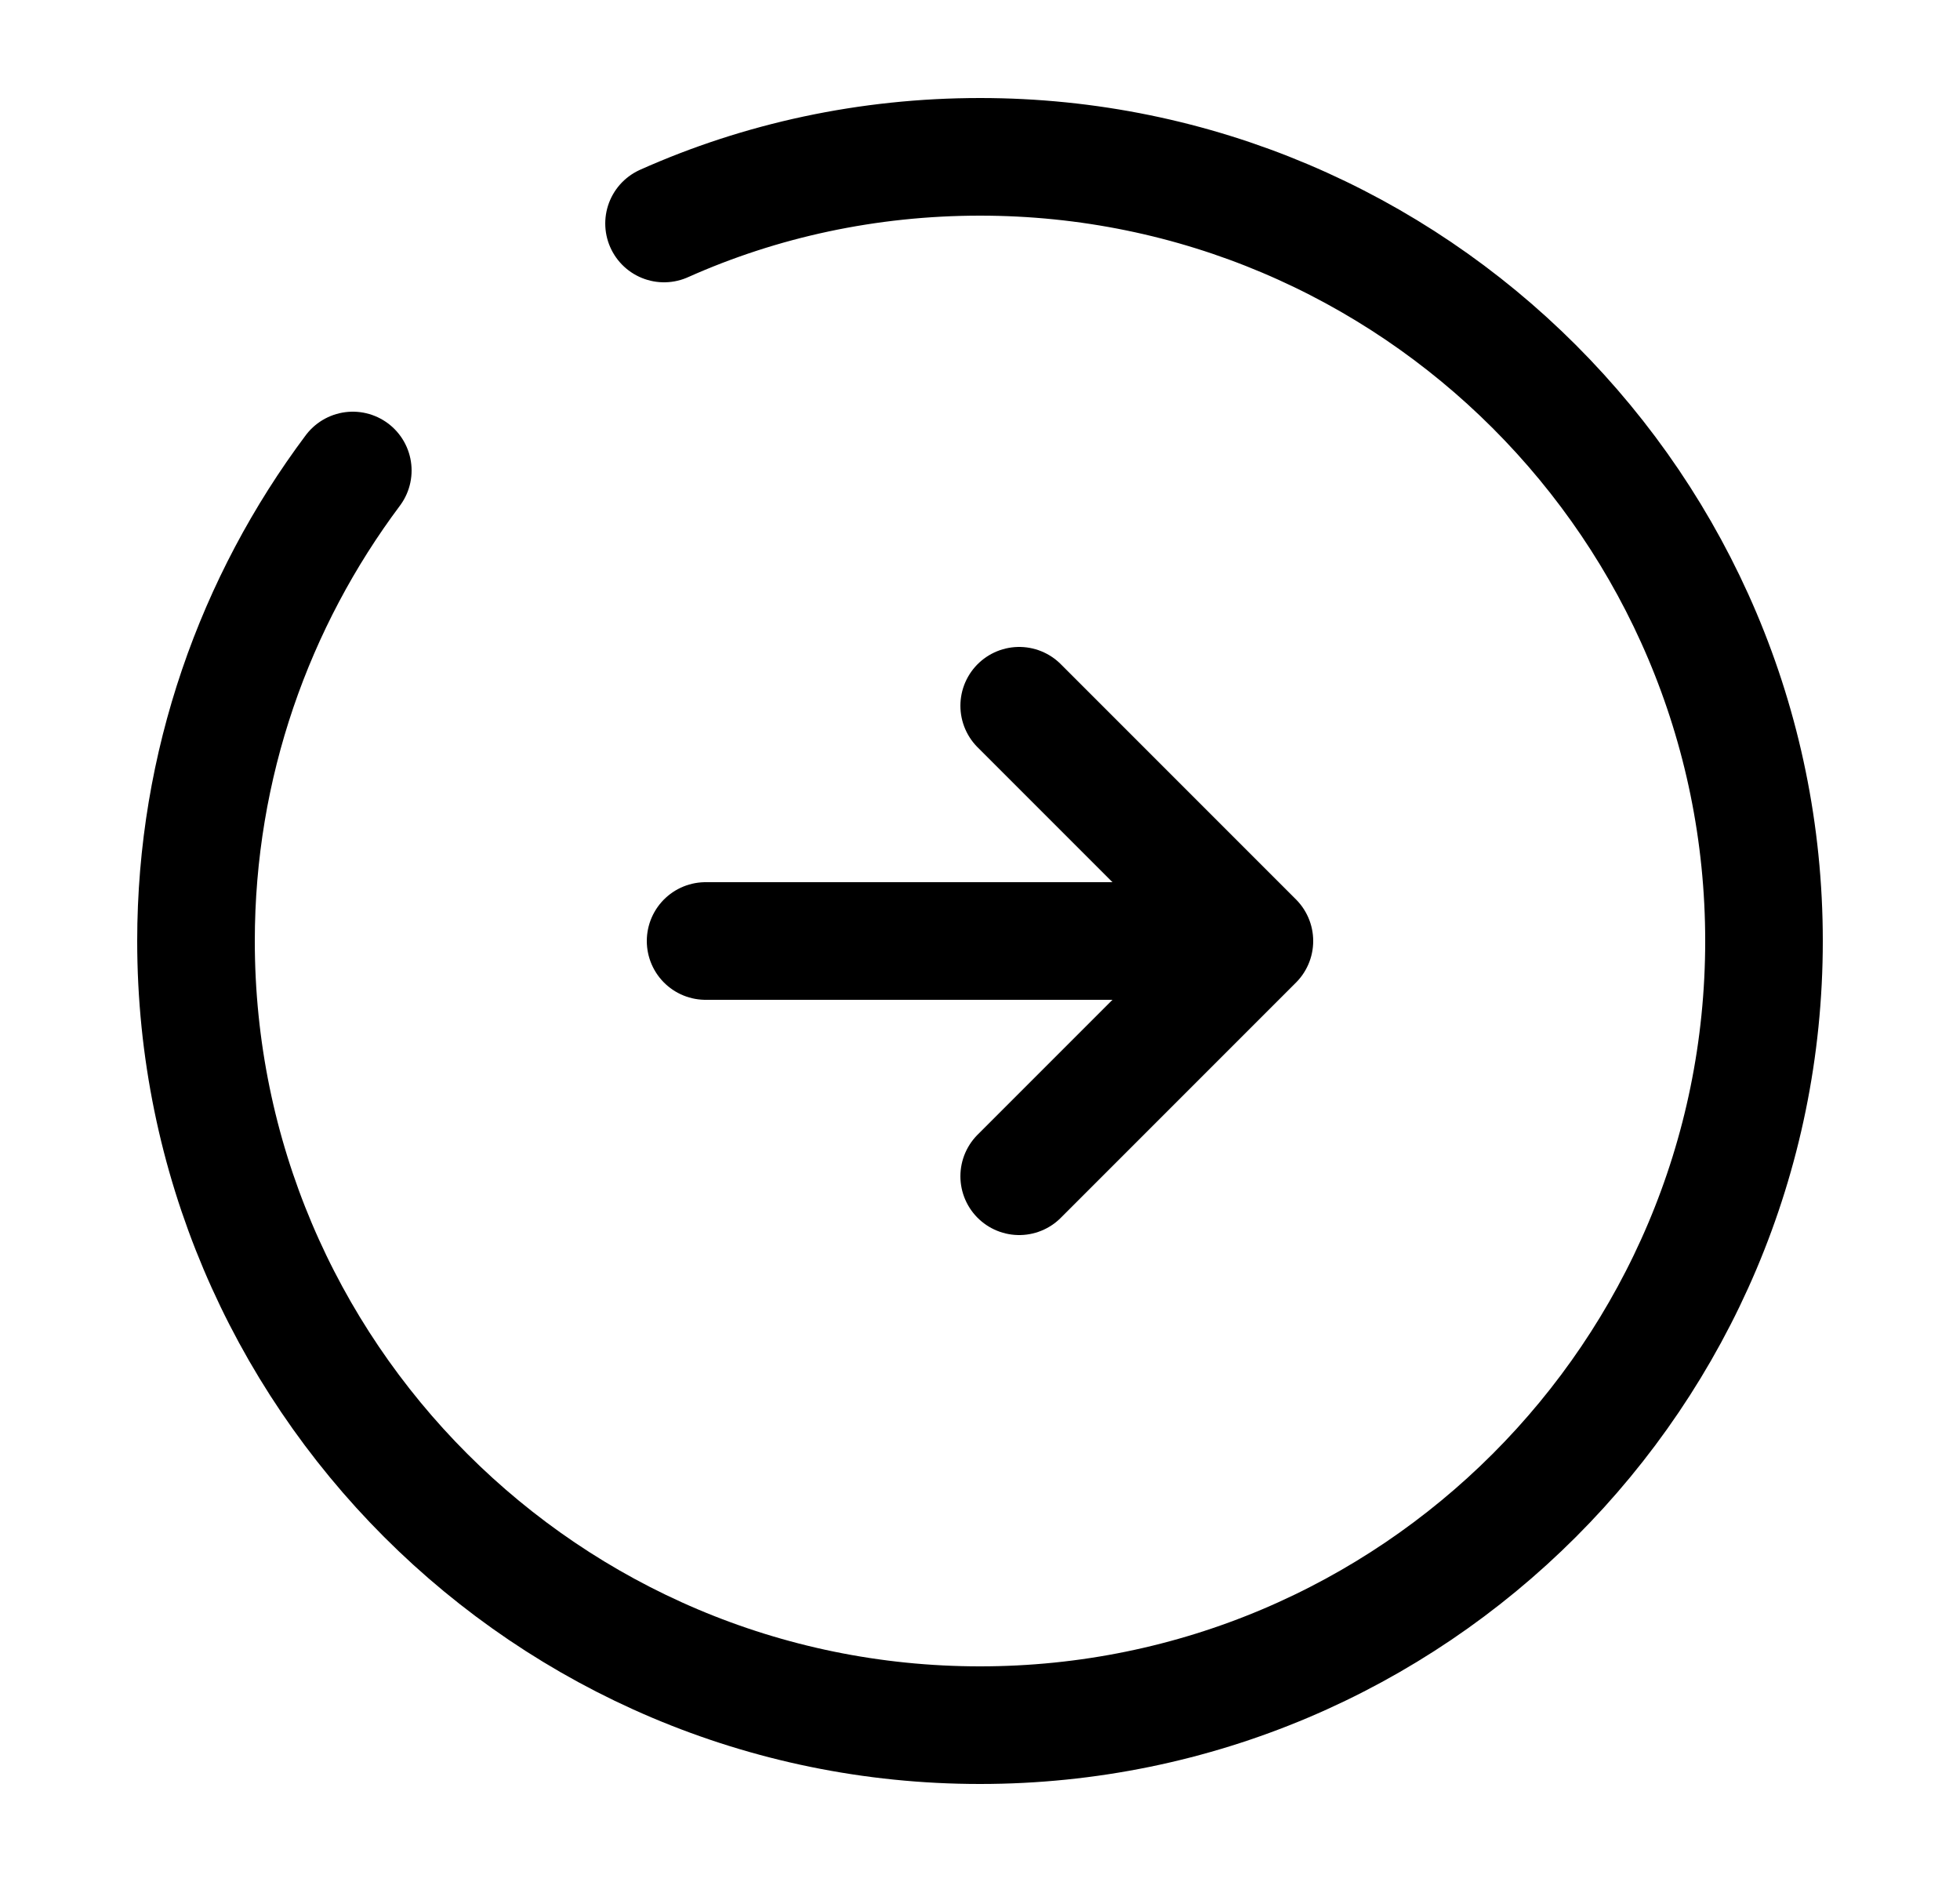 <svg width="25" height="24" viewBox="0 0 25 24" fill="none" xmlns="http://www.w3.org/2000/svg">
<path d="M9 12H15" stroke="currentColor" stroke-width="1.5" stroke-linecap="round" stroke-linejoin="round"/>
<path d="M13 15L16 12L13 9" stroke="currentColor" stroke-width="1.5" stroke-linecap="round" stroke-linejoin="round"/>
<path d="M4.5 6C3.25 7.67 2.5 9.75 2.5 12C2.5 17.52 6.98 22 12.5 22C18.02 22 22.5 17.52 22.5 12C22.5 6.48 18.02 2 12.5 2C11.07 2 9.7 2.3 8.47 2.85" stroke="currentColor" stroke-width="1.5" stroke-linecap="round" stroke-linejoin="round"/>
</svg>
